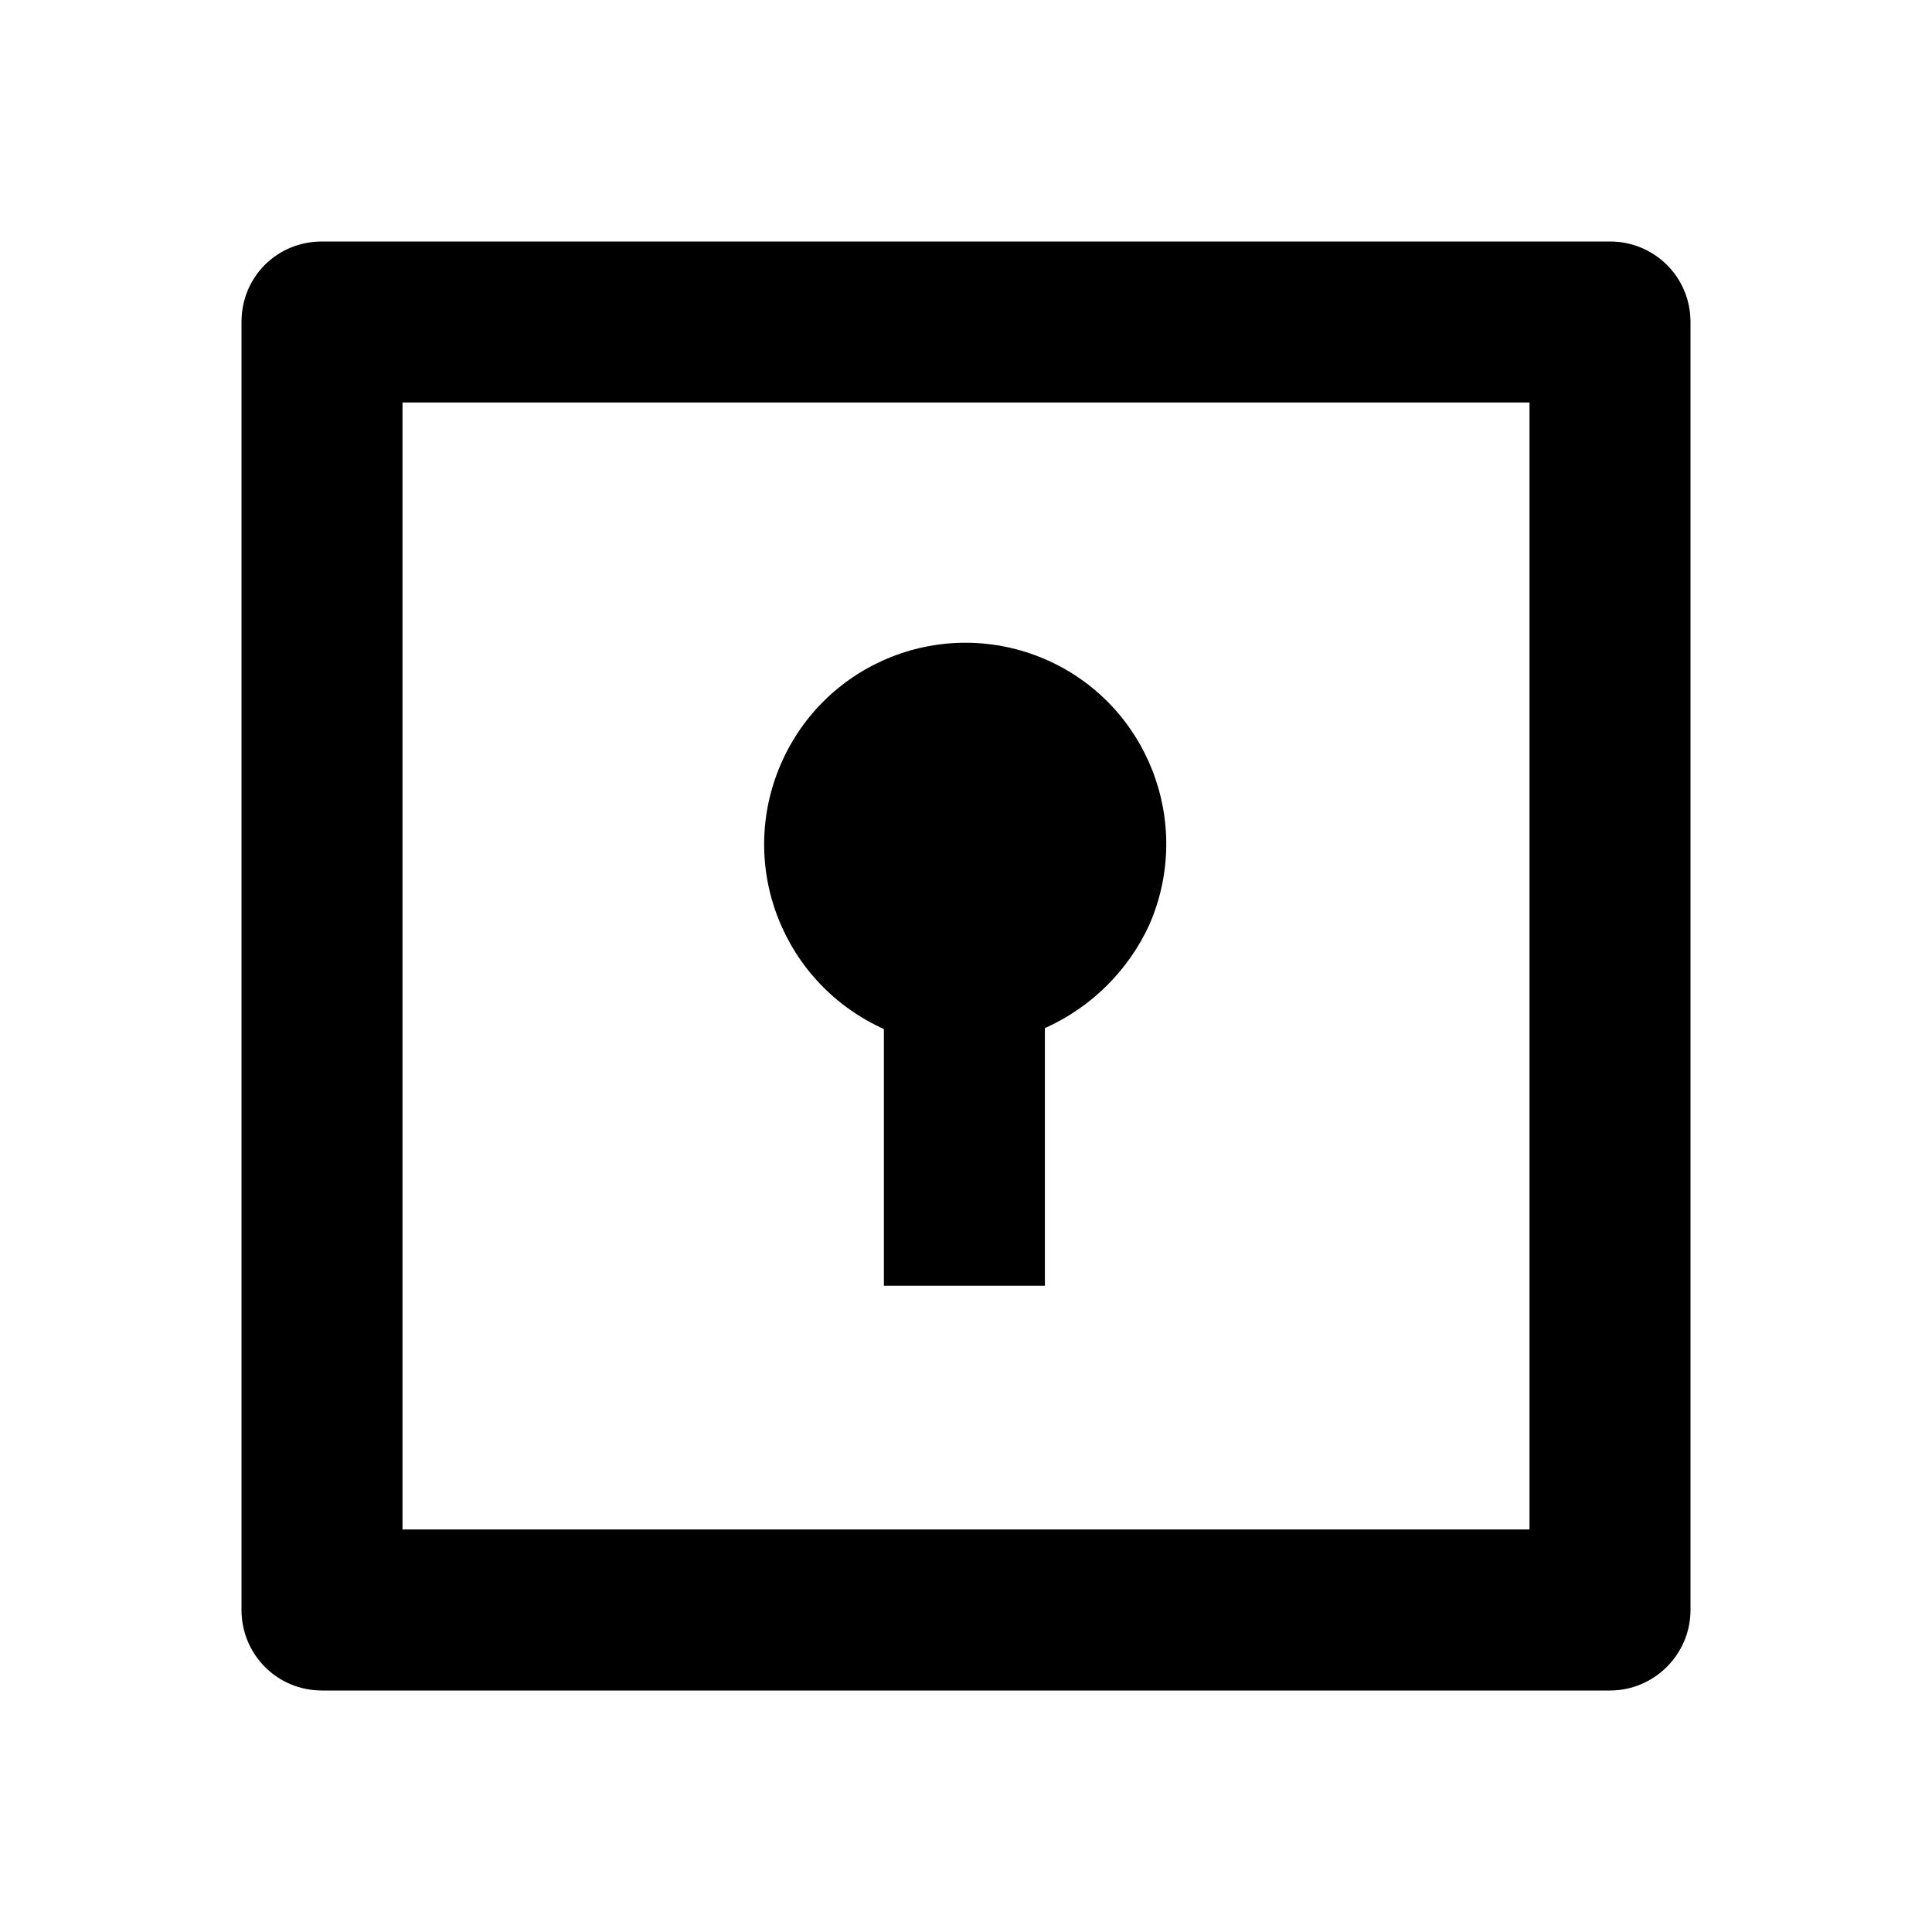 <svg viewBox="0 0 24 24" xmlns="http://www.w3.org/2000/svg"><path fill="none" d="M0 0h24v24H0Z"/><path d="M4 3h16v0c.55 0 1 .44 1 1v16 0c0 .55-.45 1-1 1H4v0c-.56 0-1-.45-1-1V4v0c0-.56.44-1 1-1Zm1 2v14h14V5H5Zm6 7.792v0c-1.27-.56-1.85-2.03-1.3-3.3s2.02-1.85 3.29-1.3c1.26.55 1.84 2.02 1.29 3.29 -.26.57-.72 1.03-1.3 1.29v3.2h-2V12.76Z"/></svg>